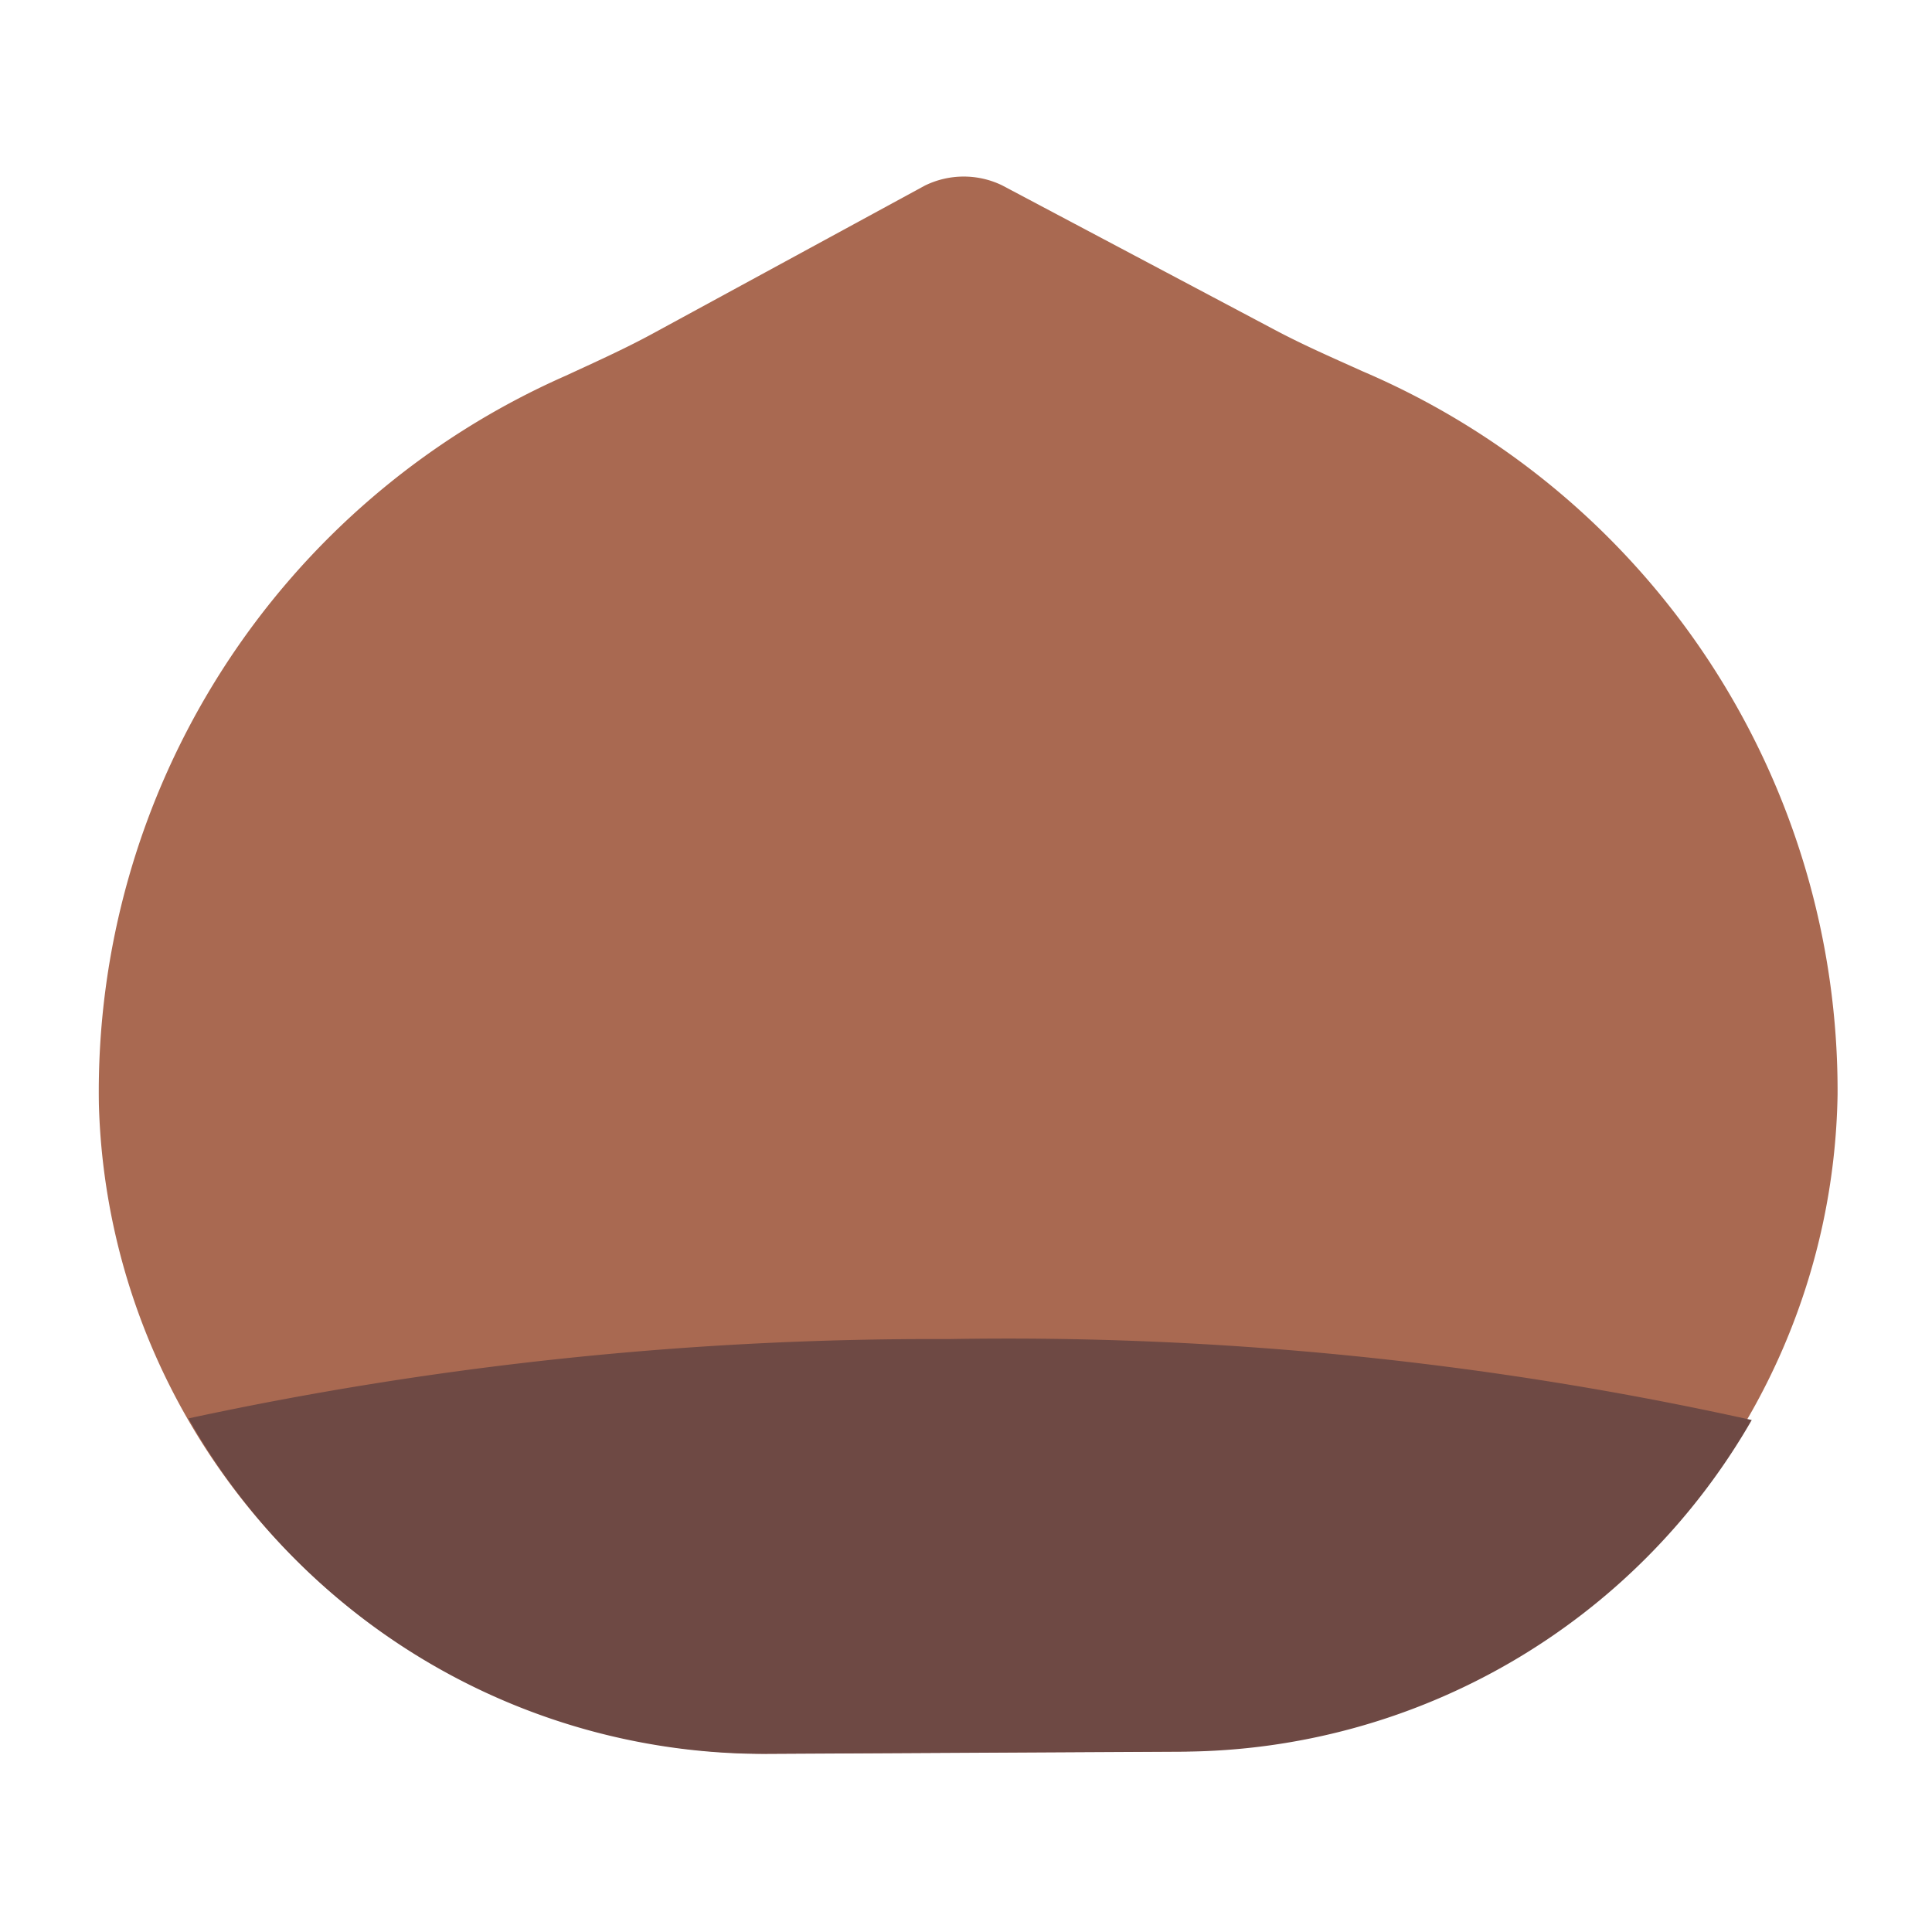 <svg id="Layer_1" data-name="Layer 1" xmlns="http://www.w3.org/2000/svg" viewBox="0 0 40 40"><defs><style>.cls-1{fill:none;}.cls-2{fill:#a96951;}.cls-3{fill:#6e4944;}</style></defs><rect class="cls-1" width="40" height="40"/><path class="cls-2" d="M11.715,7.778c.6-.278,1.209-.551,1.793-.868l5.637-3.066a1.827,1.827,0,0,1,1.6-.008l5.67,3.005c.587.311,1.2.577,1.8.848a16.2,16.2,0,0,1,9.83,14.974,13.825,13.825,0,0,1-13.834,13.6l-8.184.044a13.826,13.826,0,0,1-13.98-13.45A16.2,16.2,0,0,1,11.715,7.778Z"/><path class="cls-3" d="M24.483,36.266l-8.6.046A13.688,13.688,0,0,1,3.9,29.367a73.309,73.309,0,0,1,15.74-1.643A71.225,71.225,0,0,1,36.268,29.4,13.677,13.677,0,0,1,24.483,36.266Z"/></svg>